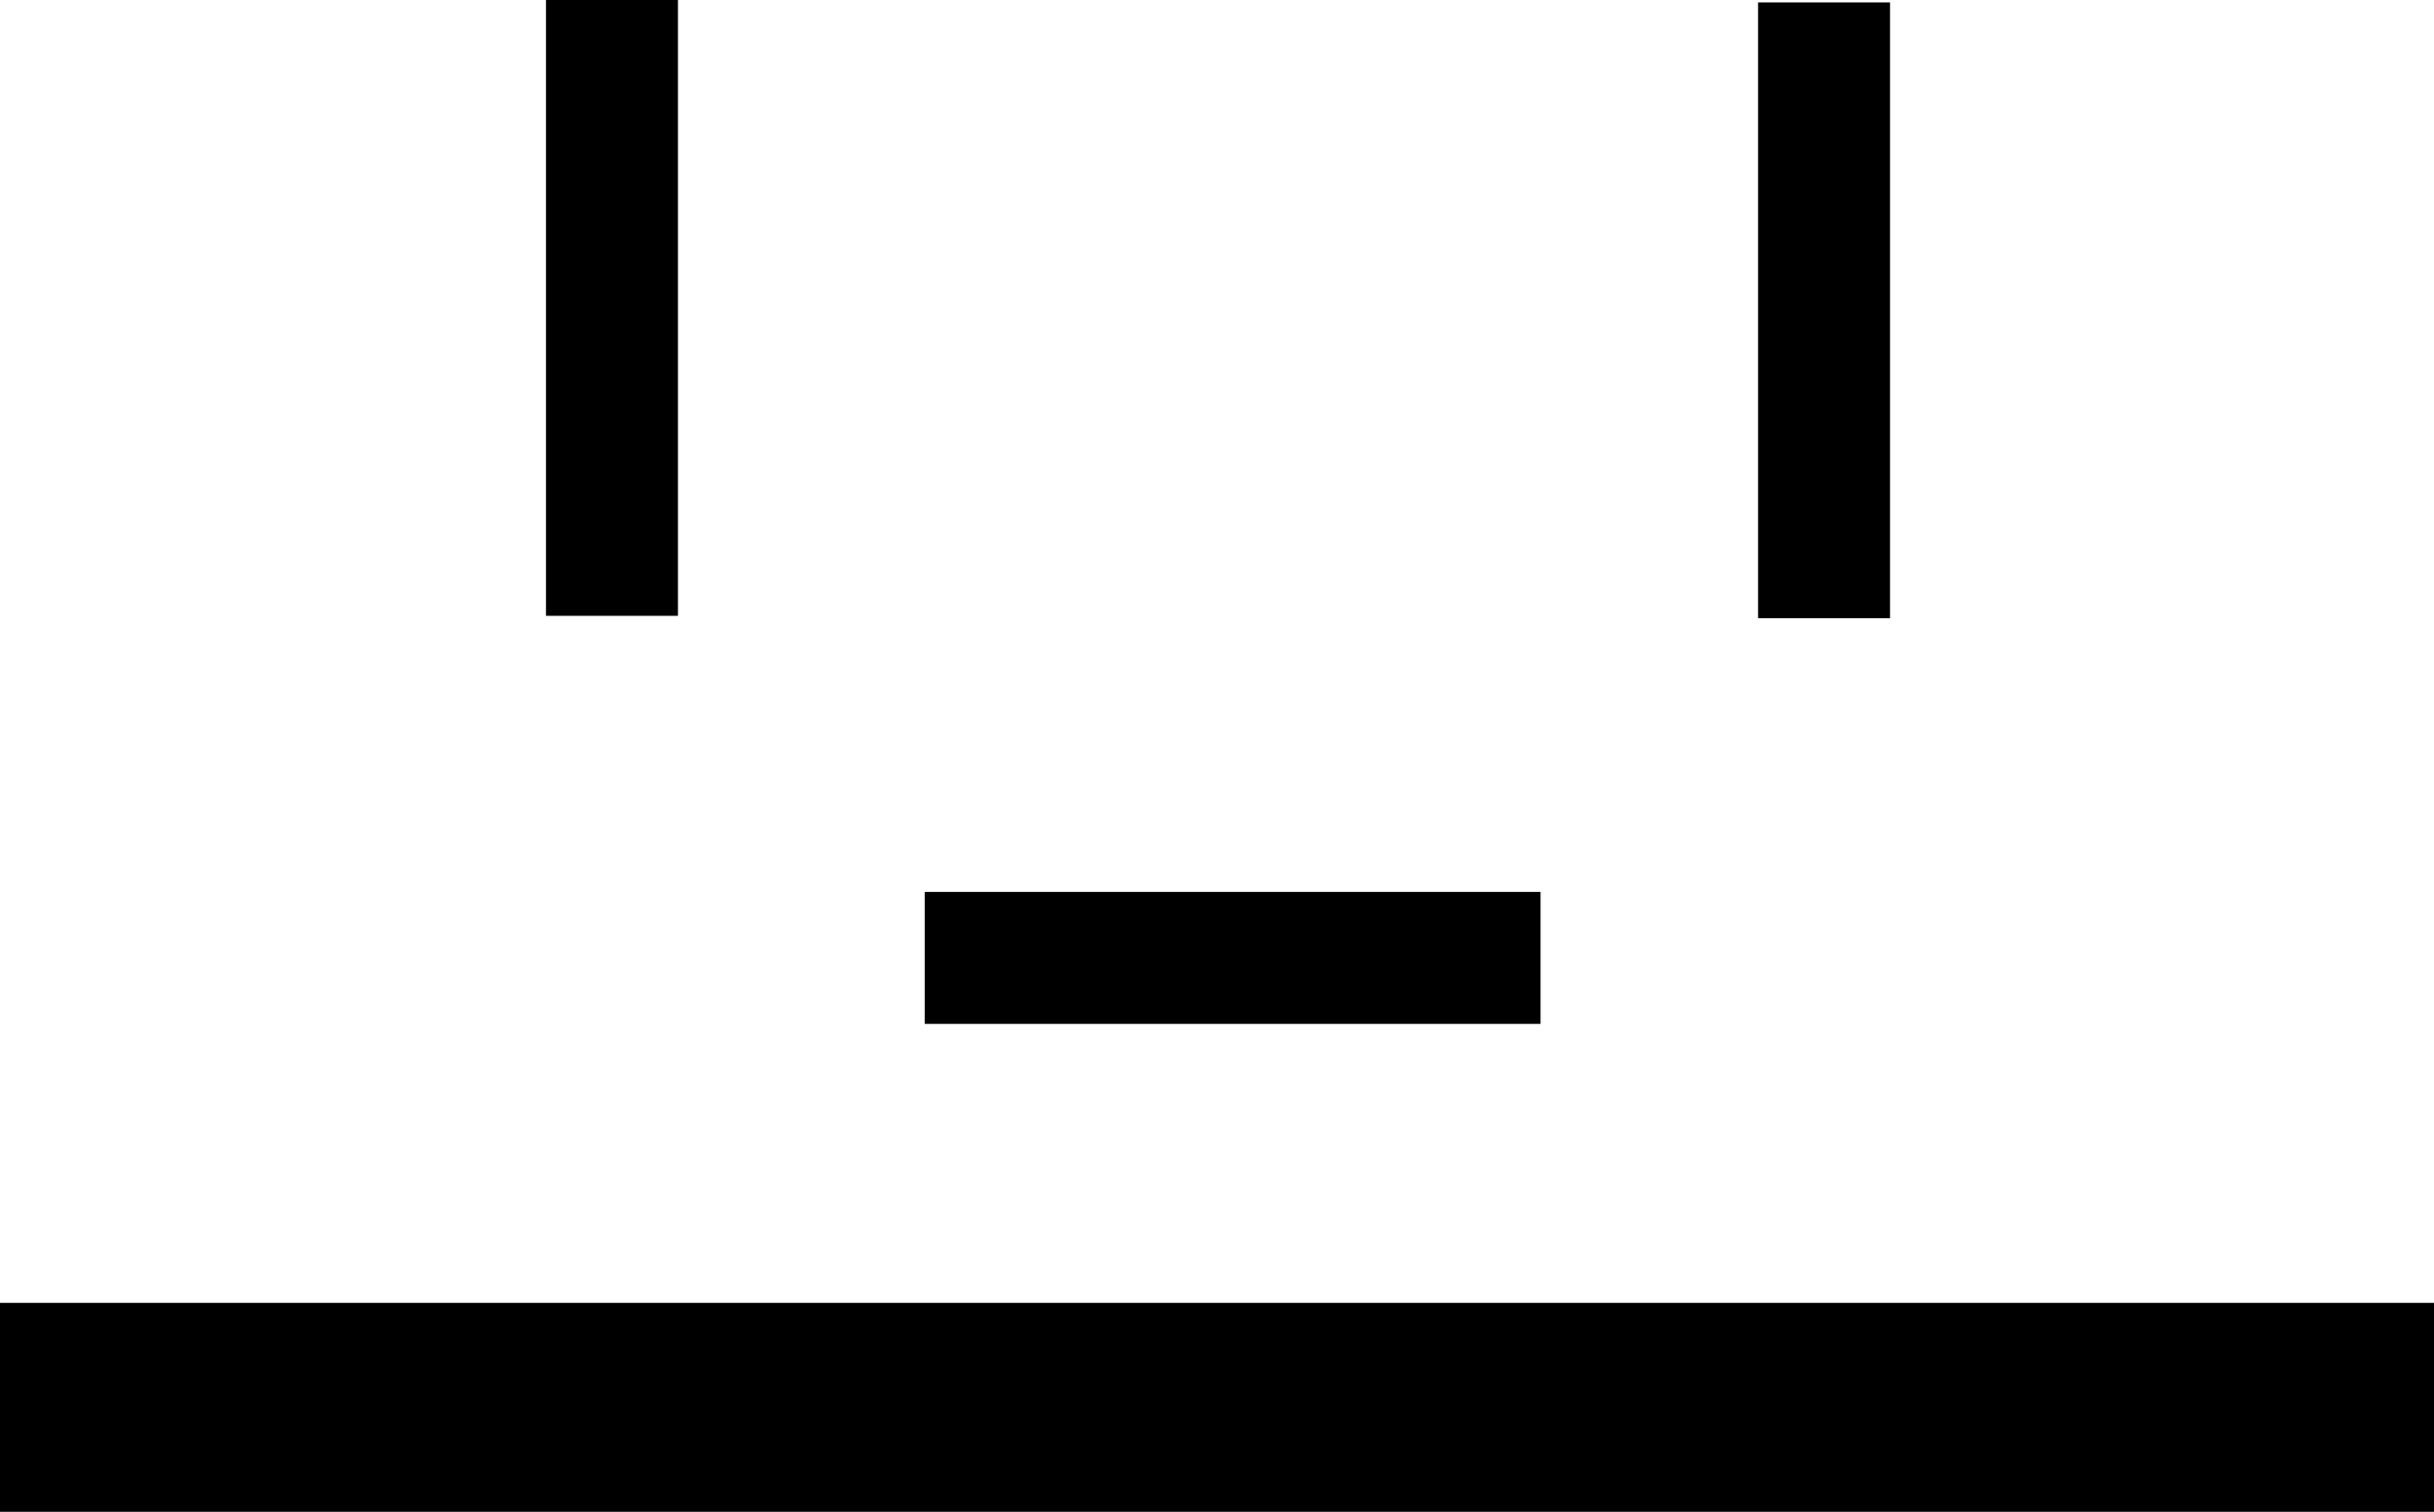 <svg version="1.1" xmlns="http://www.w3.org/2000/svg" xmlns:xlink="http://www.w3.org/1999/xlink" width="498.499" height="309.628" viewBox="0,0,498.499,309.628"><g transform="translate(12.211,-60.631)"><g data-paper-data="{&quot;isPaintingLayer&quot;:true}" fill="#000000" fill-rule="nonzero" stroke="none" stroke-width="0" stroke-linecap="butt" stroke-linejoin="miter" stroke-miterlimit="10" stroke-dasharray="" stroke-dashoffset="0" style="mix-blend-mode: normal"><path d="M-12.211,370.258v-37.538h498.498v37.538z"/><path d="M99.61,186.757v-126.126h27.027v126.126z"/><path d="M347.853,187.252v-126.126h27.027v126.126z"/><path d="M303.303,270.33h-126.126v-27.027h126.126z"/><path d="M486.287,327.466v37.538h-498.498v-37.538z" data-paper-data="{&quot;index&quot;:null}"/></g></g></svg>